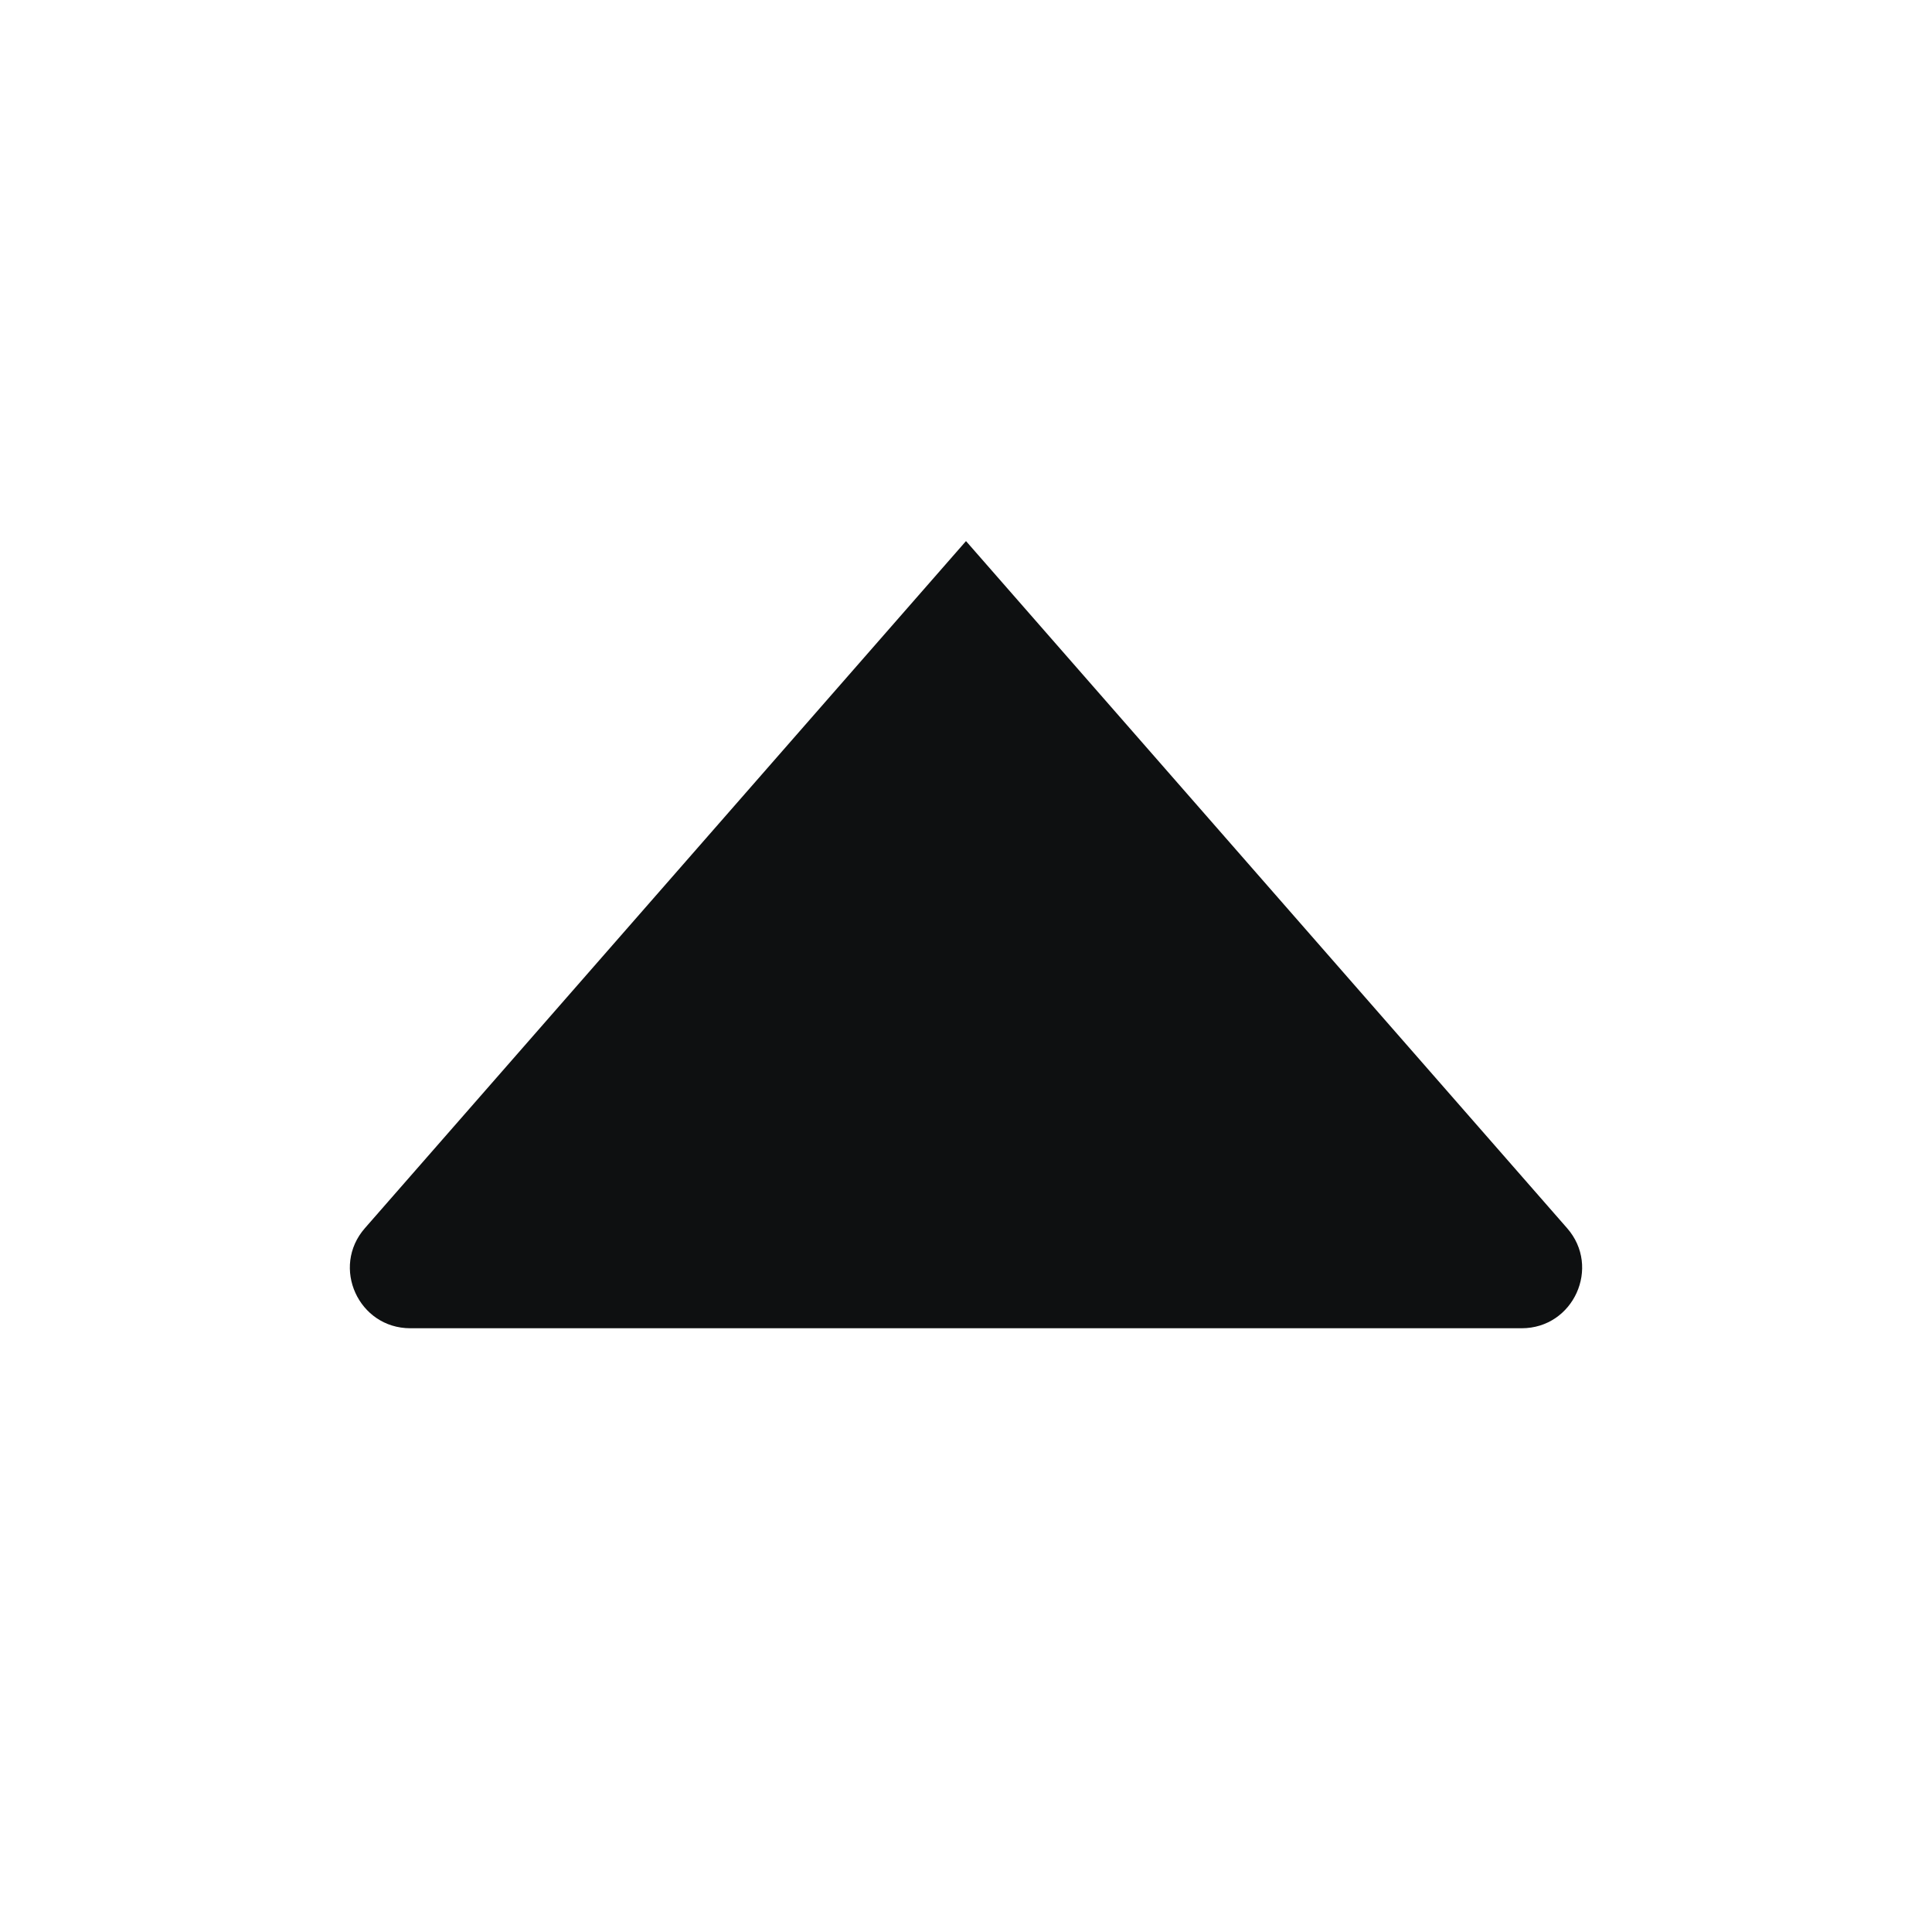 <svg viewBox="0 0 16 16" fill="none" xmlns="http://www.w3.org/2000/svg">
<path fill-rule="evenodd" clip-rule="evenodd" d="M8 4.481L3.022 10.171C2.739 10.494 2.969 11 3.398 11H12.602C13.031 11 13.261 10.494 12.978 10.171L8 4.481Z" fill="#0E1011"/>
</svg>
